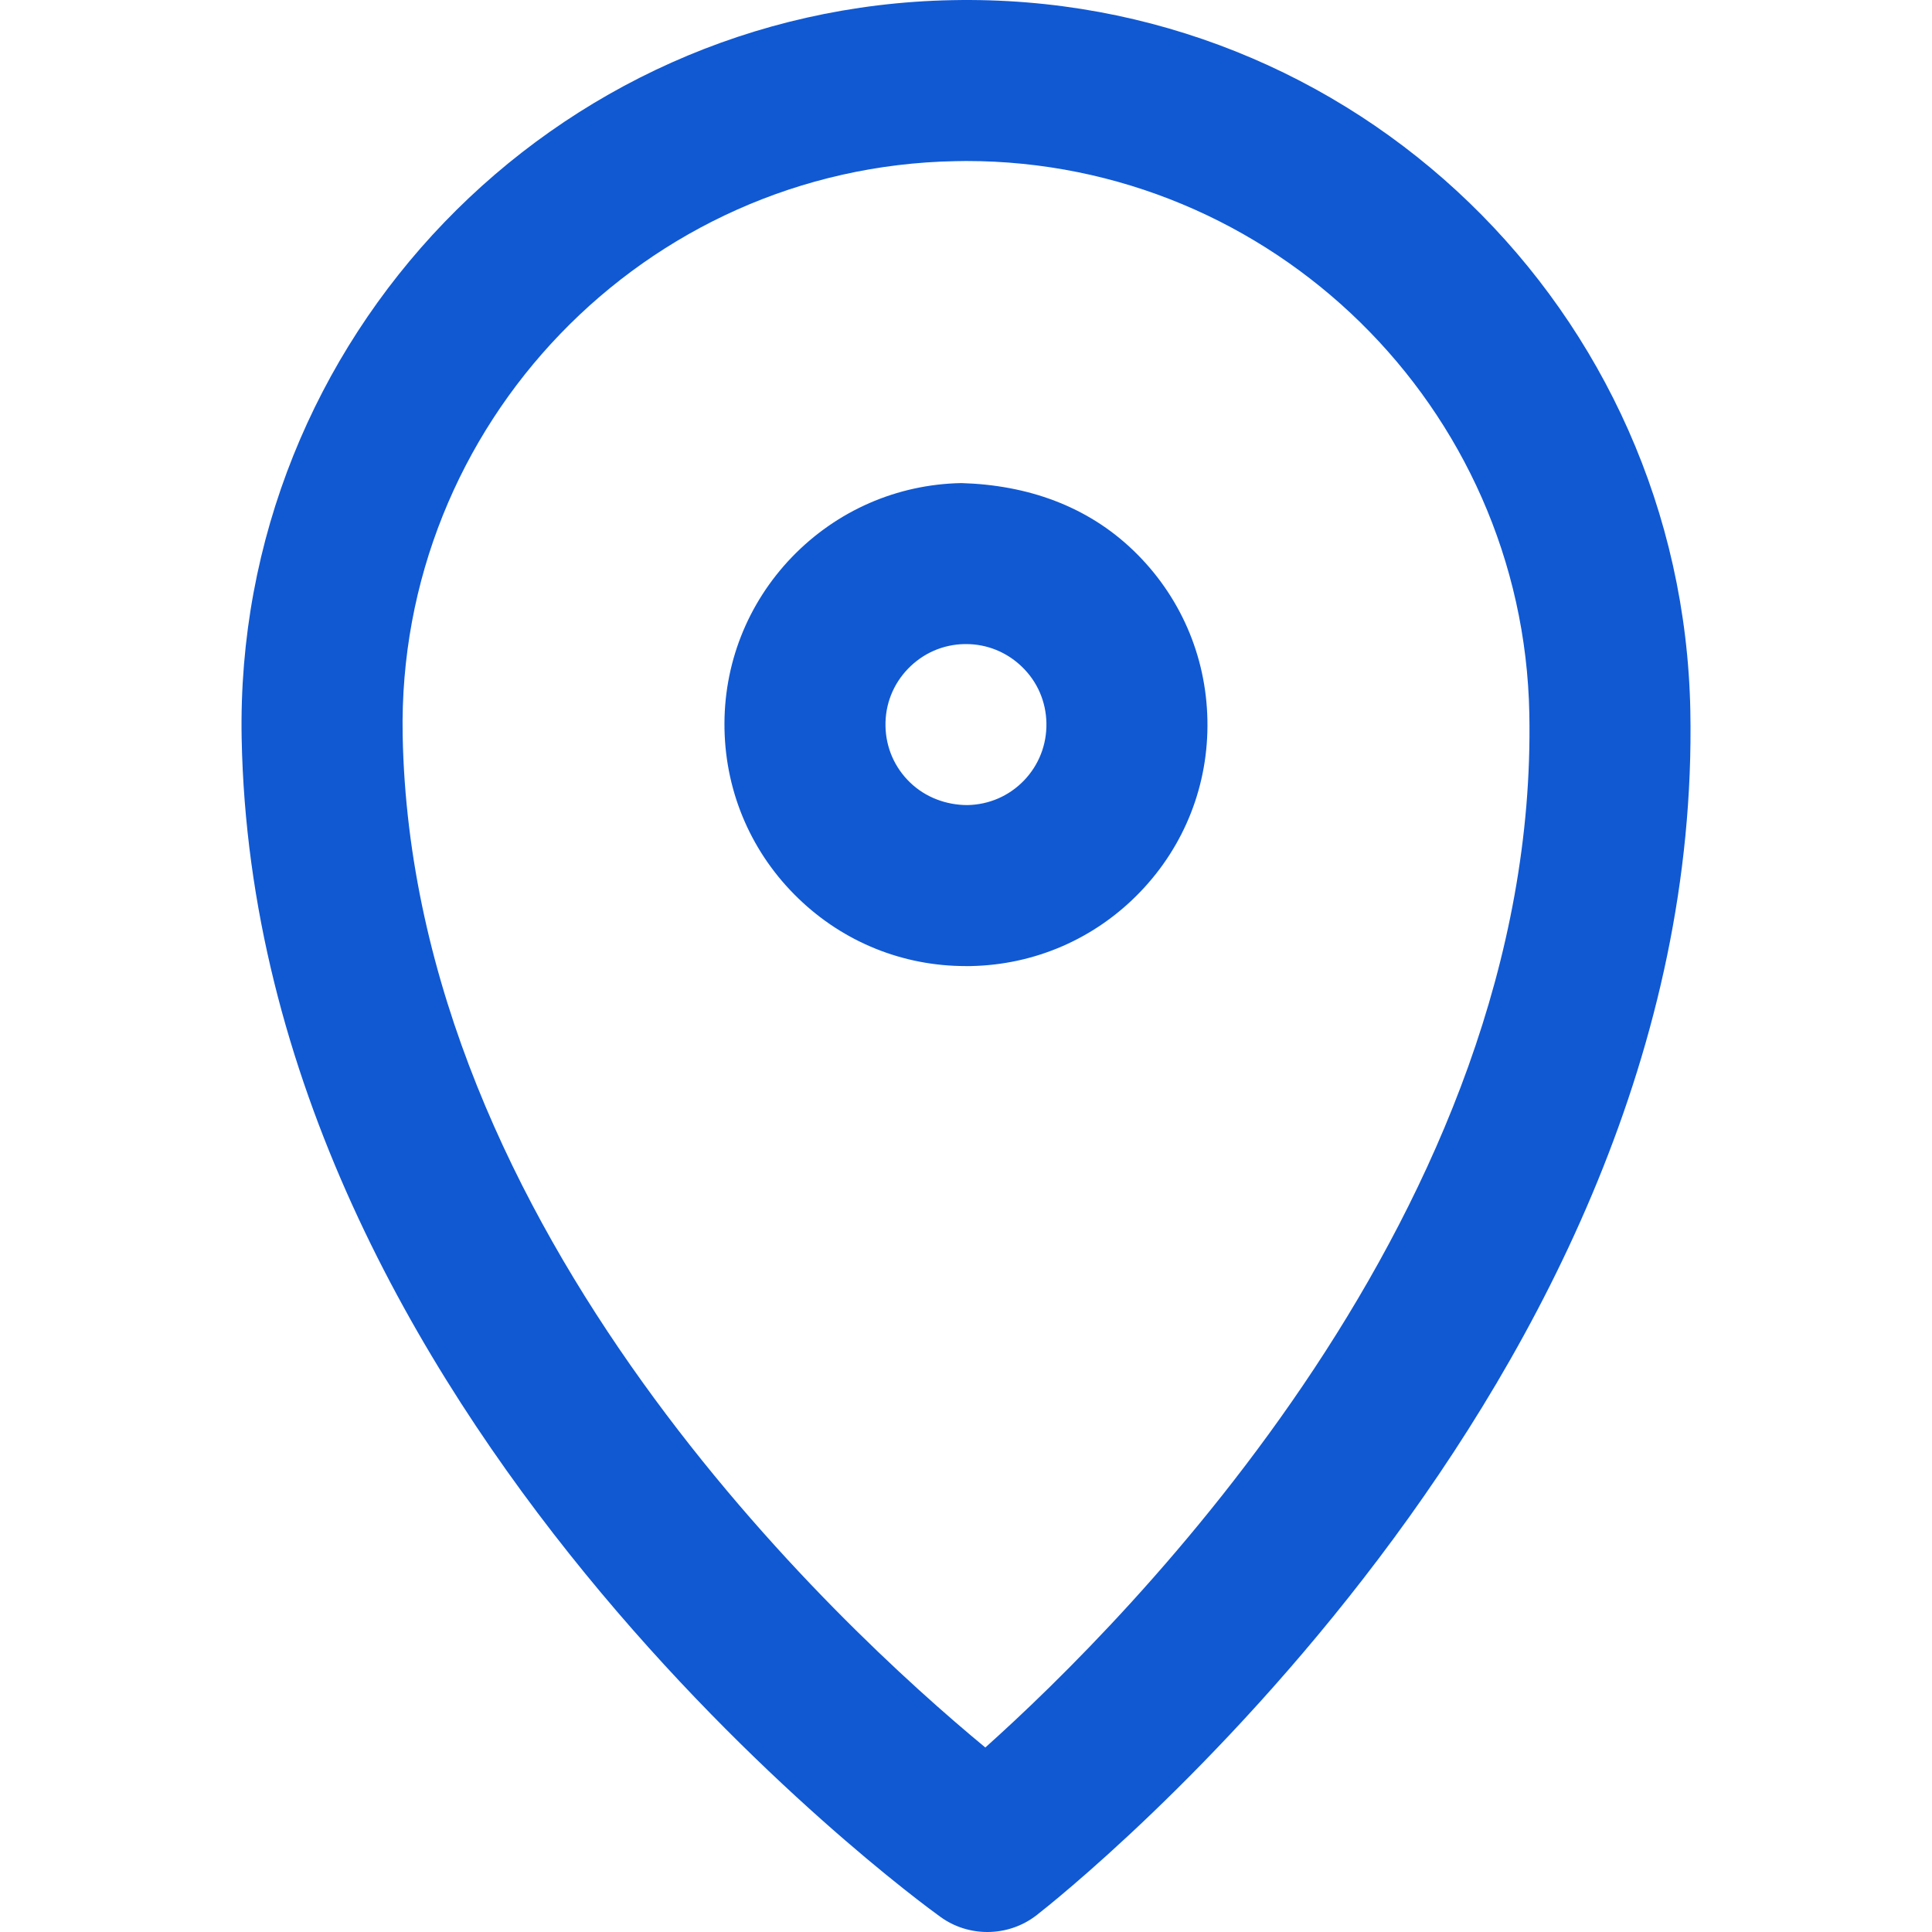 <?xml version="1.0" encoding="UTF-8"?>
<svg width="24px" height="24px" viewBox="0 0 24 24" version="1.1" xmlns="http://www.w3.org/2000/svg" xmlns:xlink="http://www.w3.org/1999/xlink">
    <!-- Generator: Sketch 52 (66869) - http://www.bohemiancoding.com/sketch -->
    <title>Icons/icn-place</title>
    <desc>Created with Sketch.</desc>
    <g id="Icons/icn-place" stroke="none" stroke-width="1" fill="none" fill-rule="evenodd">
        <path d="M12.002,2 C11.957,2 11.912,2.001 11.867,2.002 C8.008,2.075 4.929,5.274 5.002,9.135 C5.118,15.299 10.414,20.2 12.24,21.708 C14.006,20.128 19.115,15.018 18.998,8.869 L18.998,8.868 C18.926,5.054 15.8,2 12.002,2 M12.266,24 C12.061,24 11.856,23.938 11.682,23.812 C11.333,23.561 3.161,17.574 3.002,9.172 C2.908,4.21 6.867,0.097 11.828,0.002 C16.825,-0.099 20.903,3.867 20.998,8.831 L20.998,8.83 C21.158,17.233 13.219,23.524 12.881,23.788 C12.7,23.93 12.482,24 12.266,24 M12.002,8.001 L11.981,8.001 C11.713,8.006 11.465,8.115 11.279,8.308 C11.094,8.5 10.994,8.753 11,9.021 C11.005,9.287 11.113,9.536 11.307,9.722 C11.498,9.906 11.756,10.001 12.018,10.001 C12.286,9.996 12.535,9.888 12.721,9.695 C12.905,9.503 13.004,9.25 12.999,8.983 L12.999,8.982 C12.994,8.715 12.886,8.466 12.693,8.281 C12.506,8.101 12.261,8.001 12.002,8.001 Z M11.996,12.001 C11.218,12.001 10.482,11.705 9.919,11.162 C9.342,10.606 9.016,9.859 9,9.058 C8.984,8.257 9.283,7.497 9.838,6.92 C10.395,6.343 11.143,6.016 11.943,6.001 C12.762,6.025 13.504,6.284 14.081,6.84 C14.658,7.396 14.984,8.144 14.999,8.945 C15.015,9.746 14.717,10.506 14.161,11.083 C13.605,11.66 12.857,11.986 12.057,12.001 L11.996,12.001 Z" id="icn-place" fill="#1059D3"></path>
    </g>
</svg>